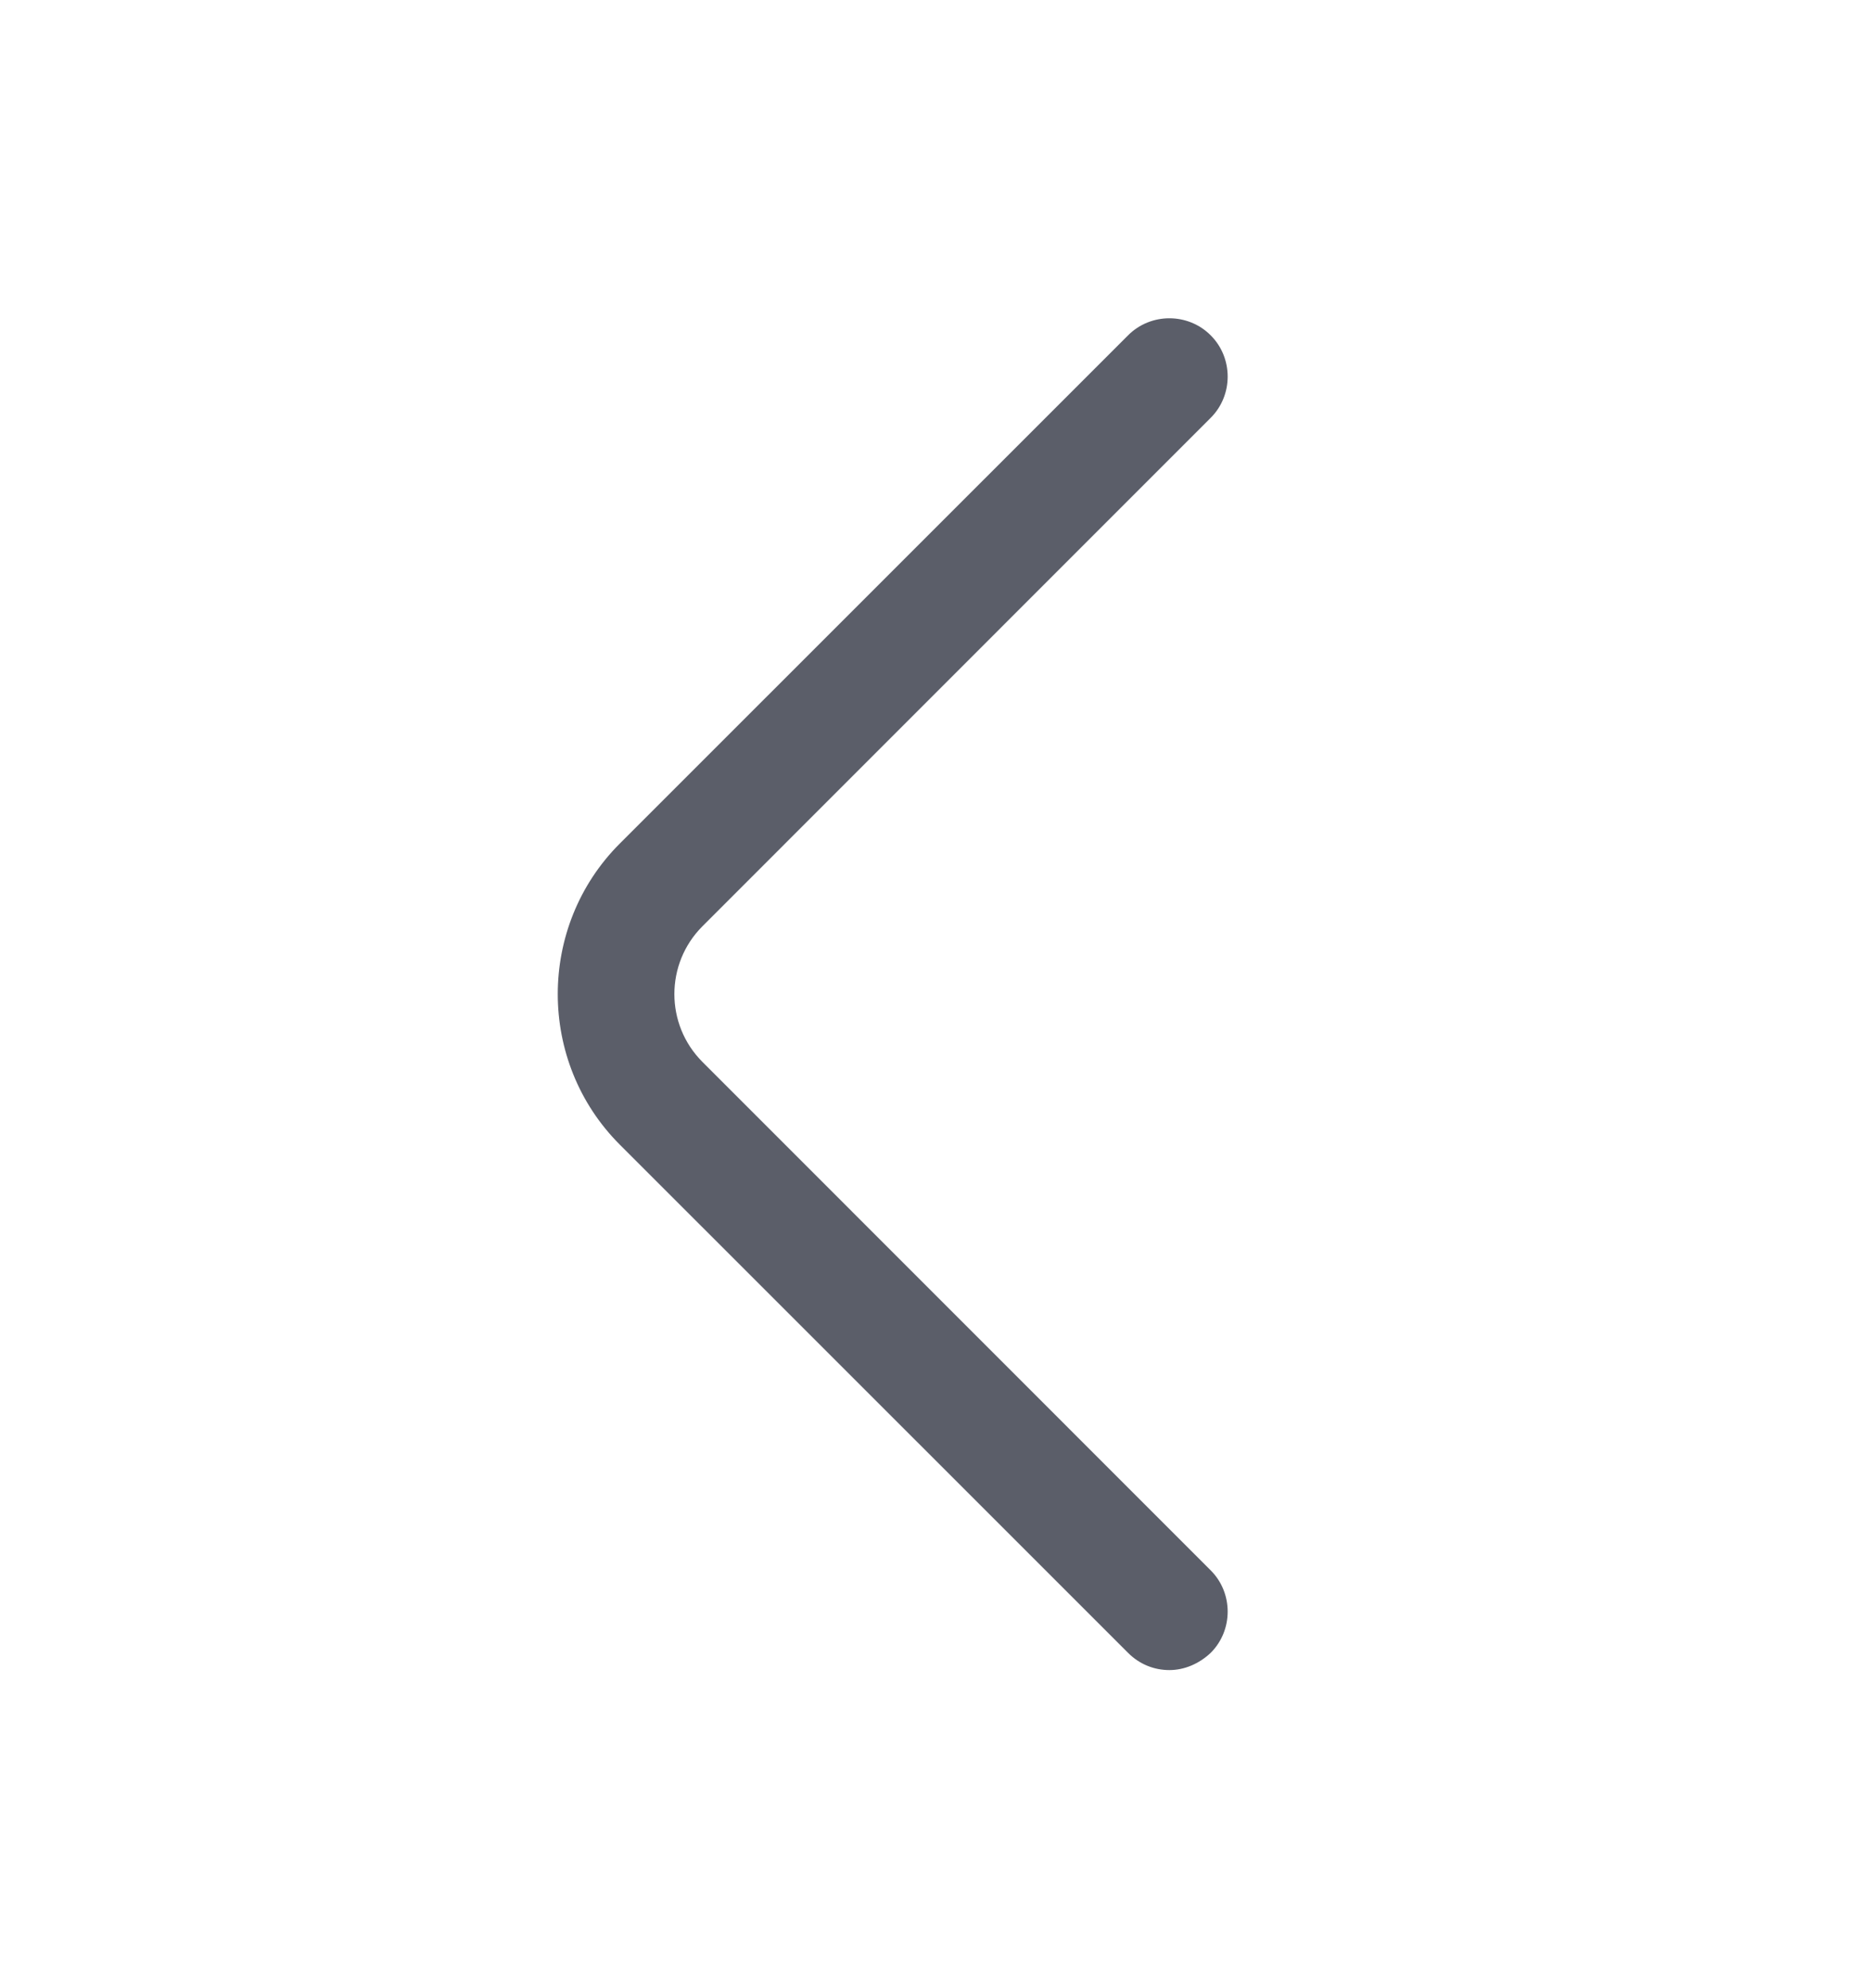 <svg width="16" height="17" viewBox="0 0 16 17" fill="none" xmlns="http://www.w3.org/2000/svg">
<path d="M10 14.28C9.873 14.28 9.747 14.233 9.647 14.133L5.3 9.787C4.593 9.08 4.593 7.92 5.3 7.213L9.647 2.867C9.84 2.673 10.16 2.673 10.353 2.867C10.547 3.06 10.547 3.38 10.353 3.573L6.007 7.92C5.687 8.24 5.687 8.76 6.007 9.08L10.353 13.427C10.547 13.62 10.547 13.94 10.353 14.133C10.253 14.227 10.127 14.28 10 14.28Z" fill="#5B5E69"/>
</svg>
